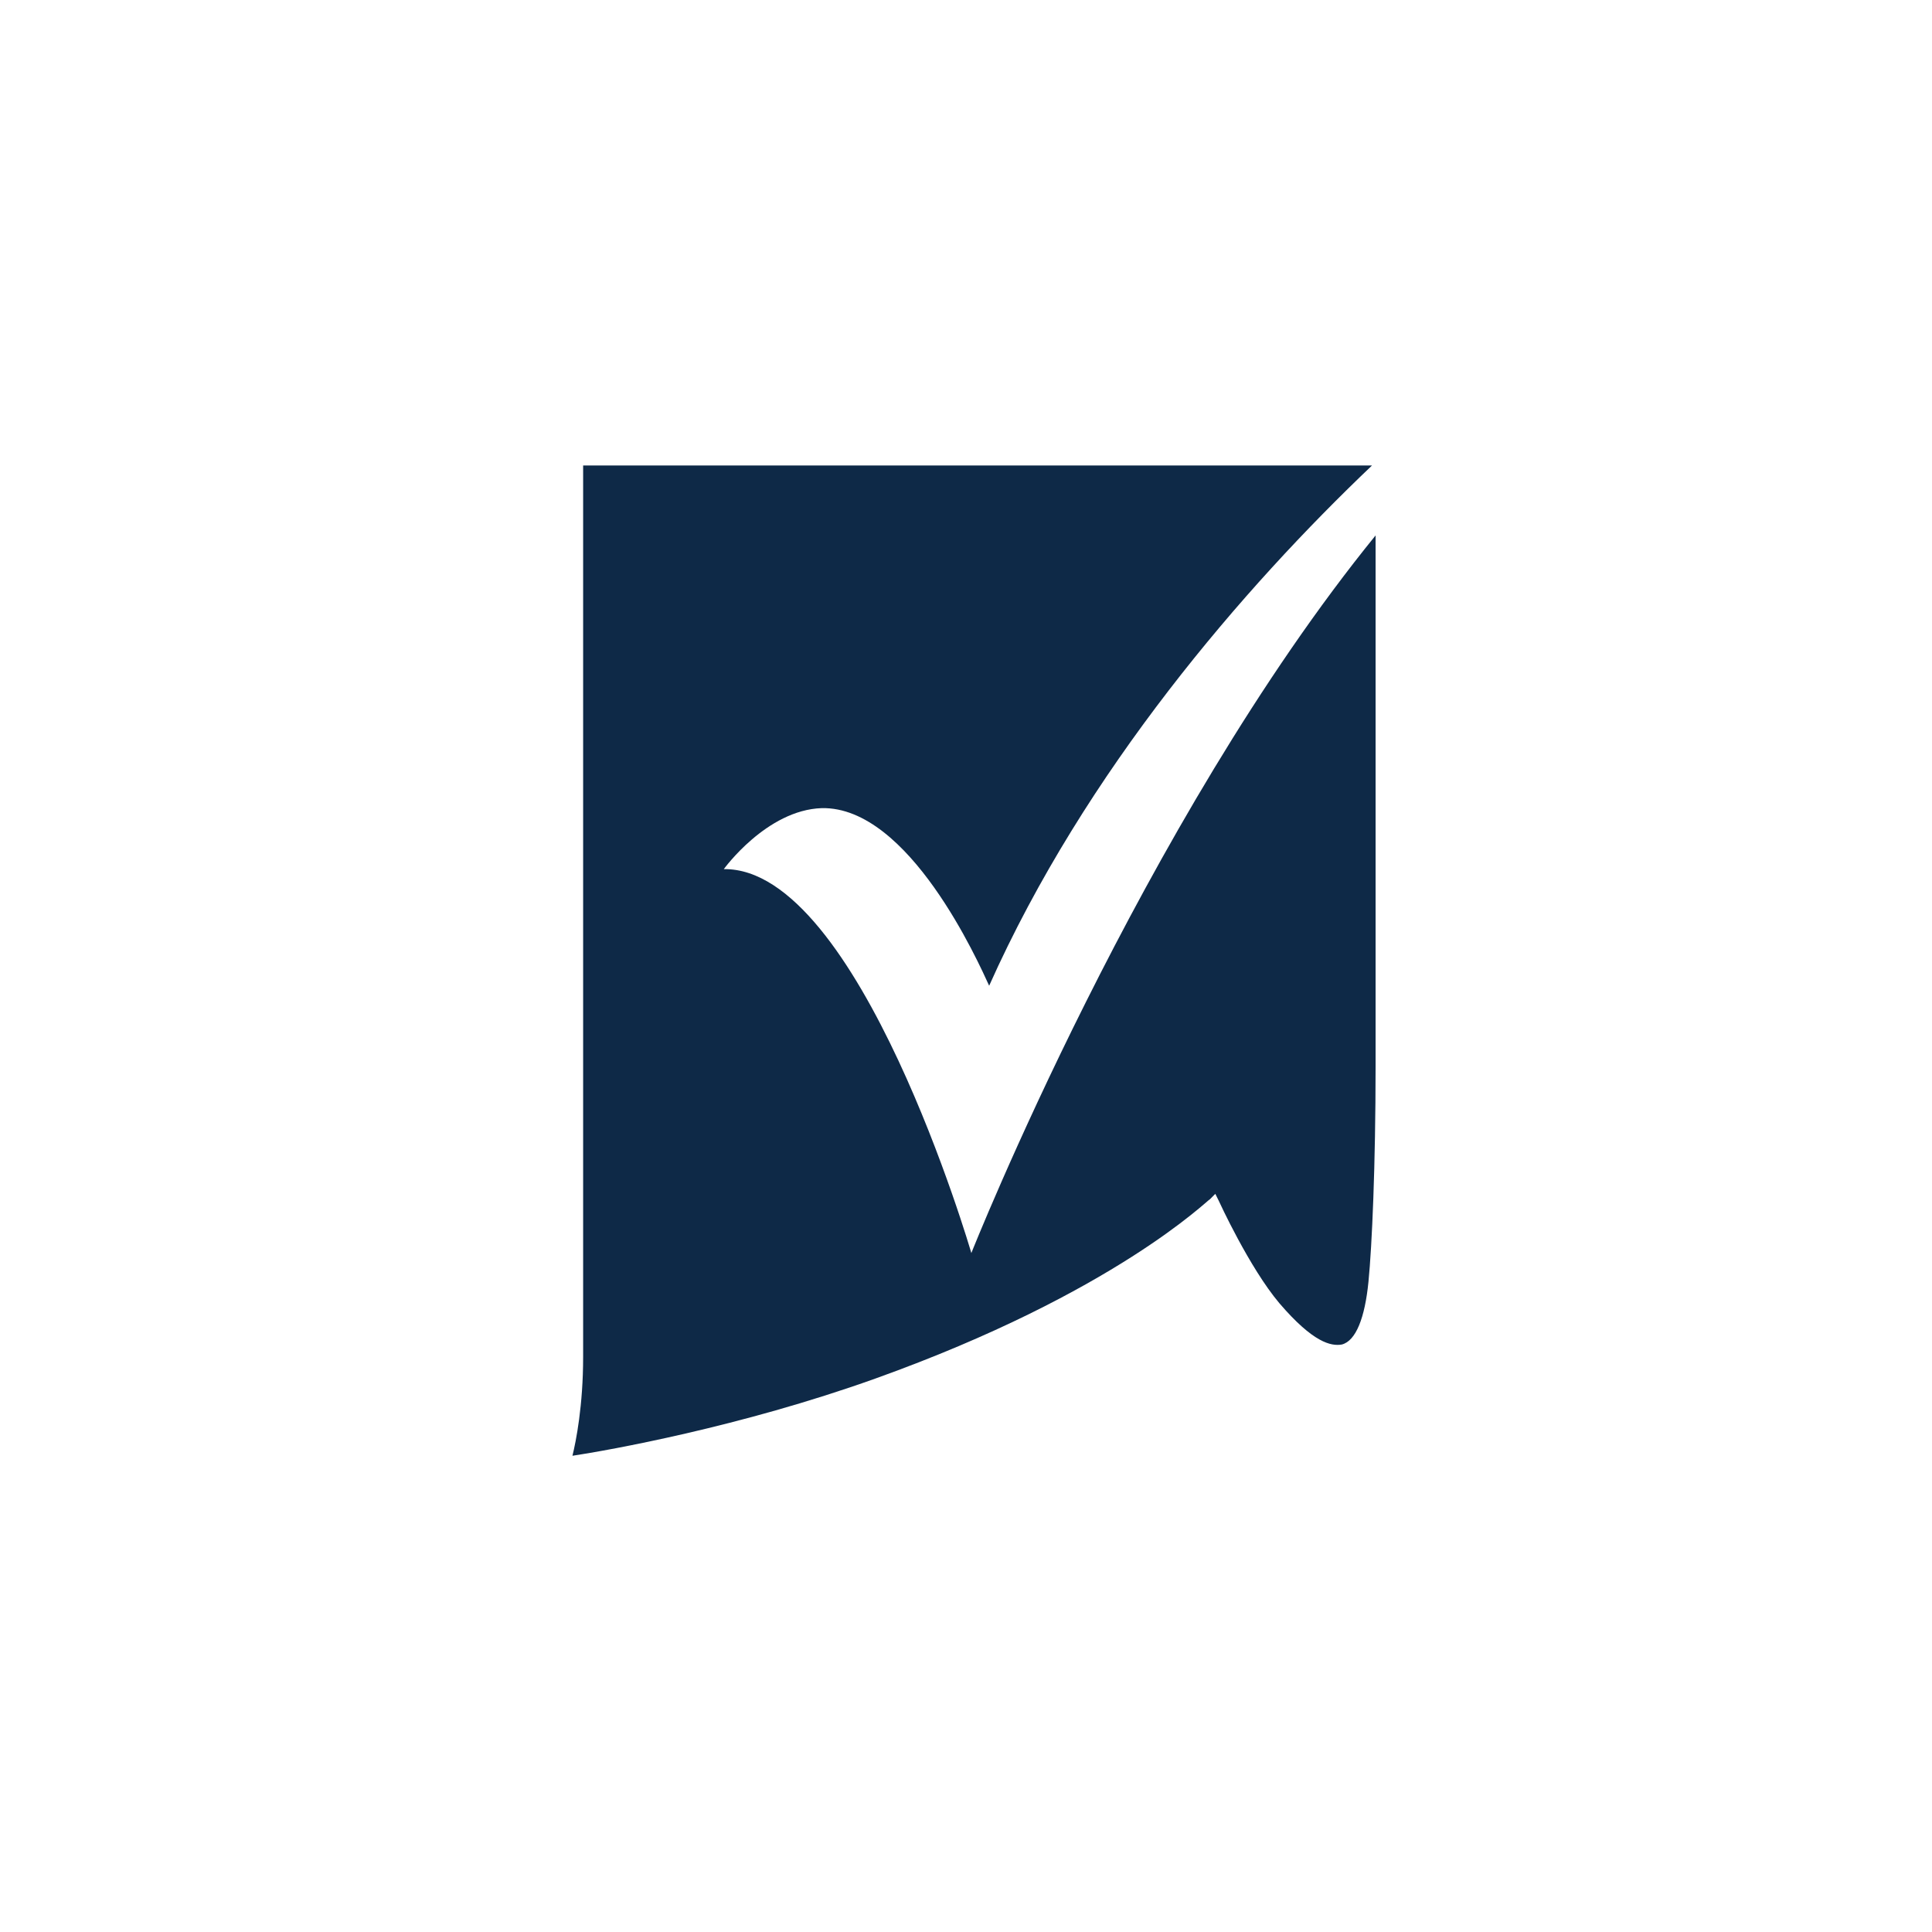 <svg width="250" height="250" viewBox="0 0 250 250" fill="none" xmlns="http://www.w3.org/2000/svg">
<g clip-path="url(#clip0_2_7245)">
<path d="M93.661 112.464C93.661 112.464 99.192 104.804 106.335 104.572C117.626 104.339 126.613 124.536 127.996 127.554C140.439 99.697 160.948 76.018 177.539 60.232H75.457C75.457 69.982 75.457 167.482 75.457 175.607C75.457 181.875 74.535 186.518 74.074 188.375C78.683 187.679 95.735 184.661 113.248 178.393C144.357 167.25 156.339 155.179 156.57 155.179L157.261 154.482L157.722 155.411C157.722 155.411 161.639 164 165.557 168.643C169.935 173.75 172.239 174.214 173.622 173.982C175.466 173.518 176.618 170.5 177.079 165.857C177.539 161.214 178 150.768 178 138C178 115.018 178 84.607 178 69.286C147.813 106.429 125.692 162.143 125.692 162.143C125.692 162.143 111.174 112.232 93.661 112.464Z" fill="#0E2947"/>
</g>
<defs>
<clipPath id="clip0_2_7245">
<rect width="106" height="130" fill="white" transform="translate(72 60)"/>
</clipPath>
</defs>
</svg>
